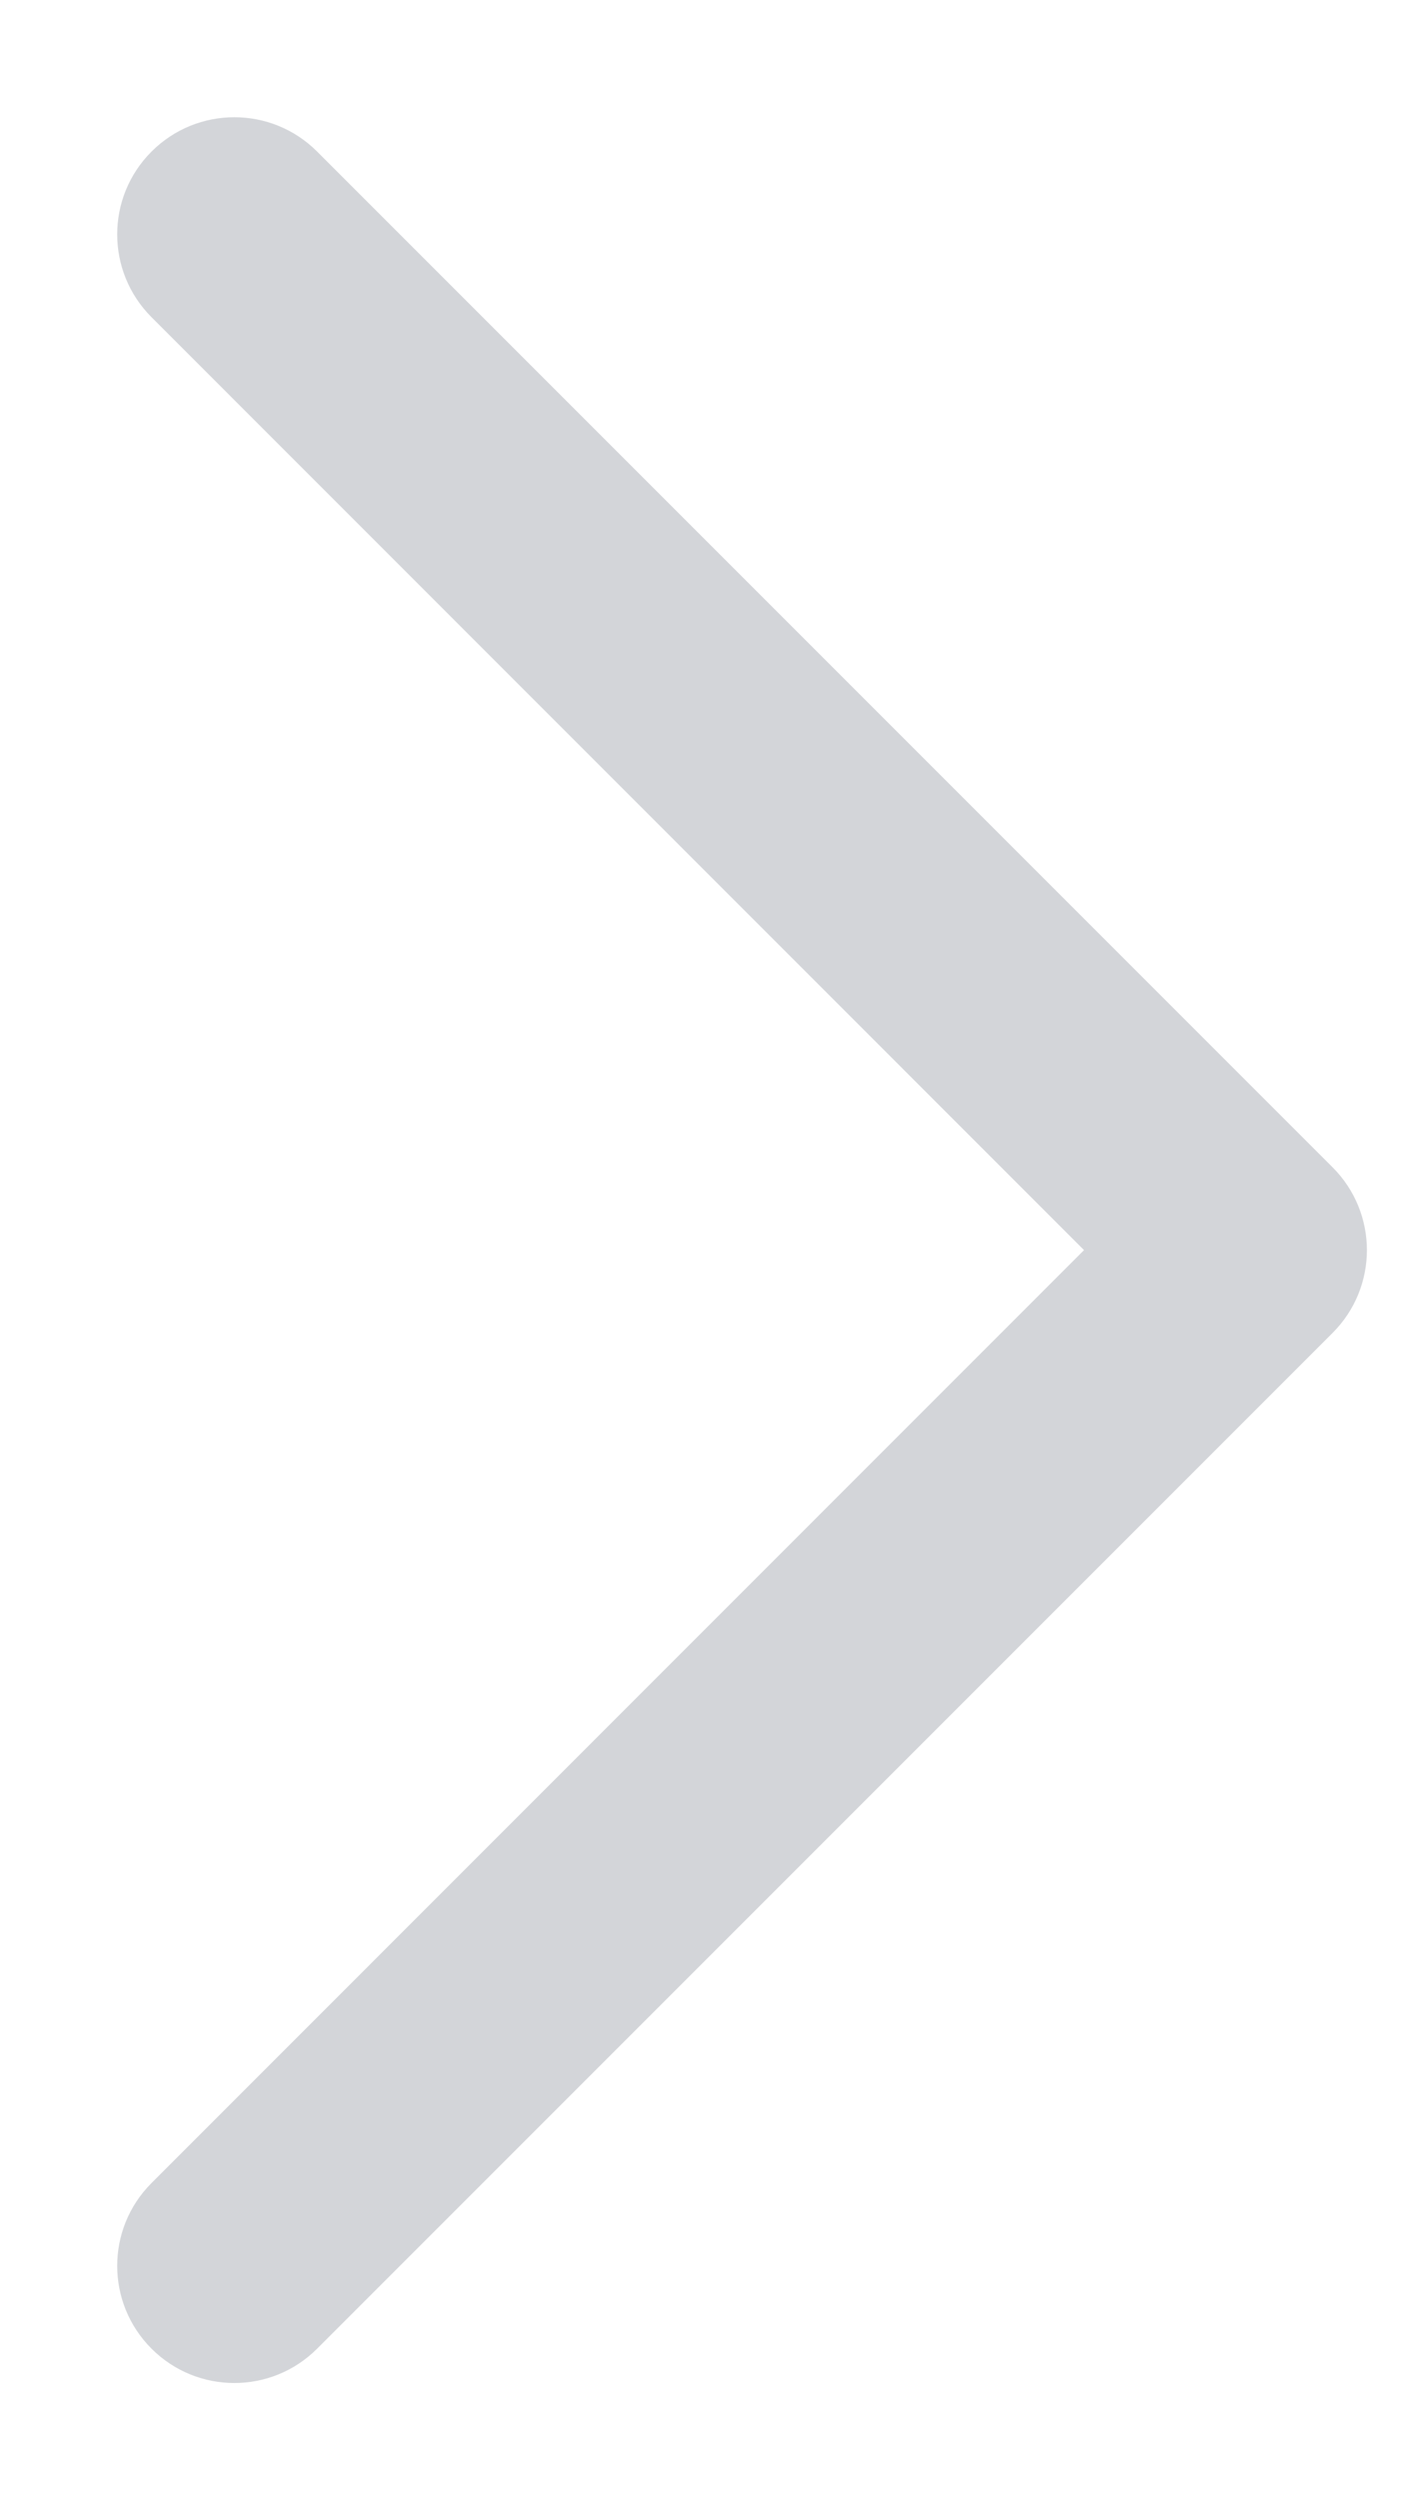 <svg width="9" height="16" viewBox="0 0 9 16" fill="none" xmlns="http://www.w3.org/2000/svg">
<path fill-rule="evenodd" clip-rule="evenodd" d="M8.53 7.47C8.823 7.763 8.823 8.237 8.53 8.53L2.03 15.03C1.737 15.323 1.263 15.323 0.97 15.03C0.677 14.737 0.677 14.263 0.97 13.97L6.939 8L0.97 2.03C0.677 1.737 0.677 1.263 0.97 0.97C1.263 0.677 1.737 0.677 2.03 0.97L8.53 7.47Z" fill="#D3D5D9"/>
</svg>
